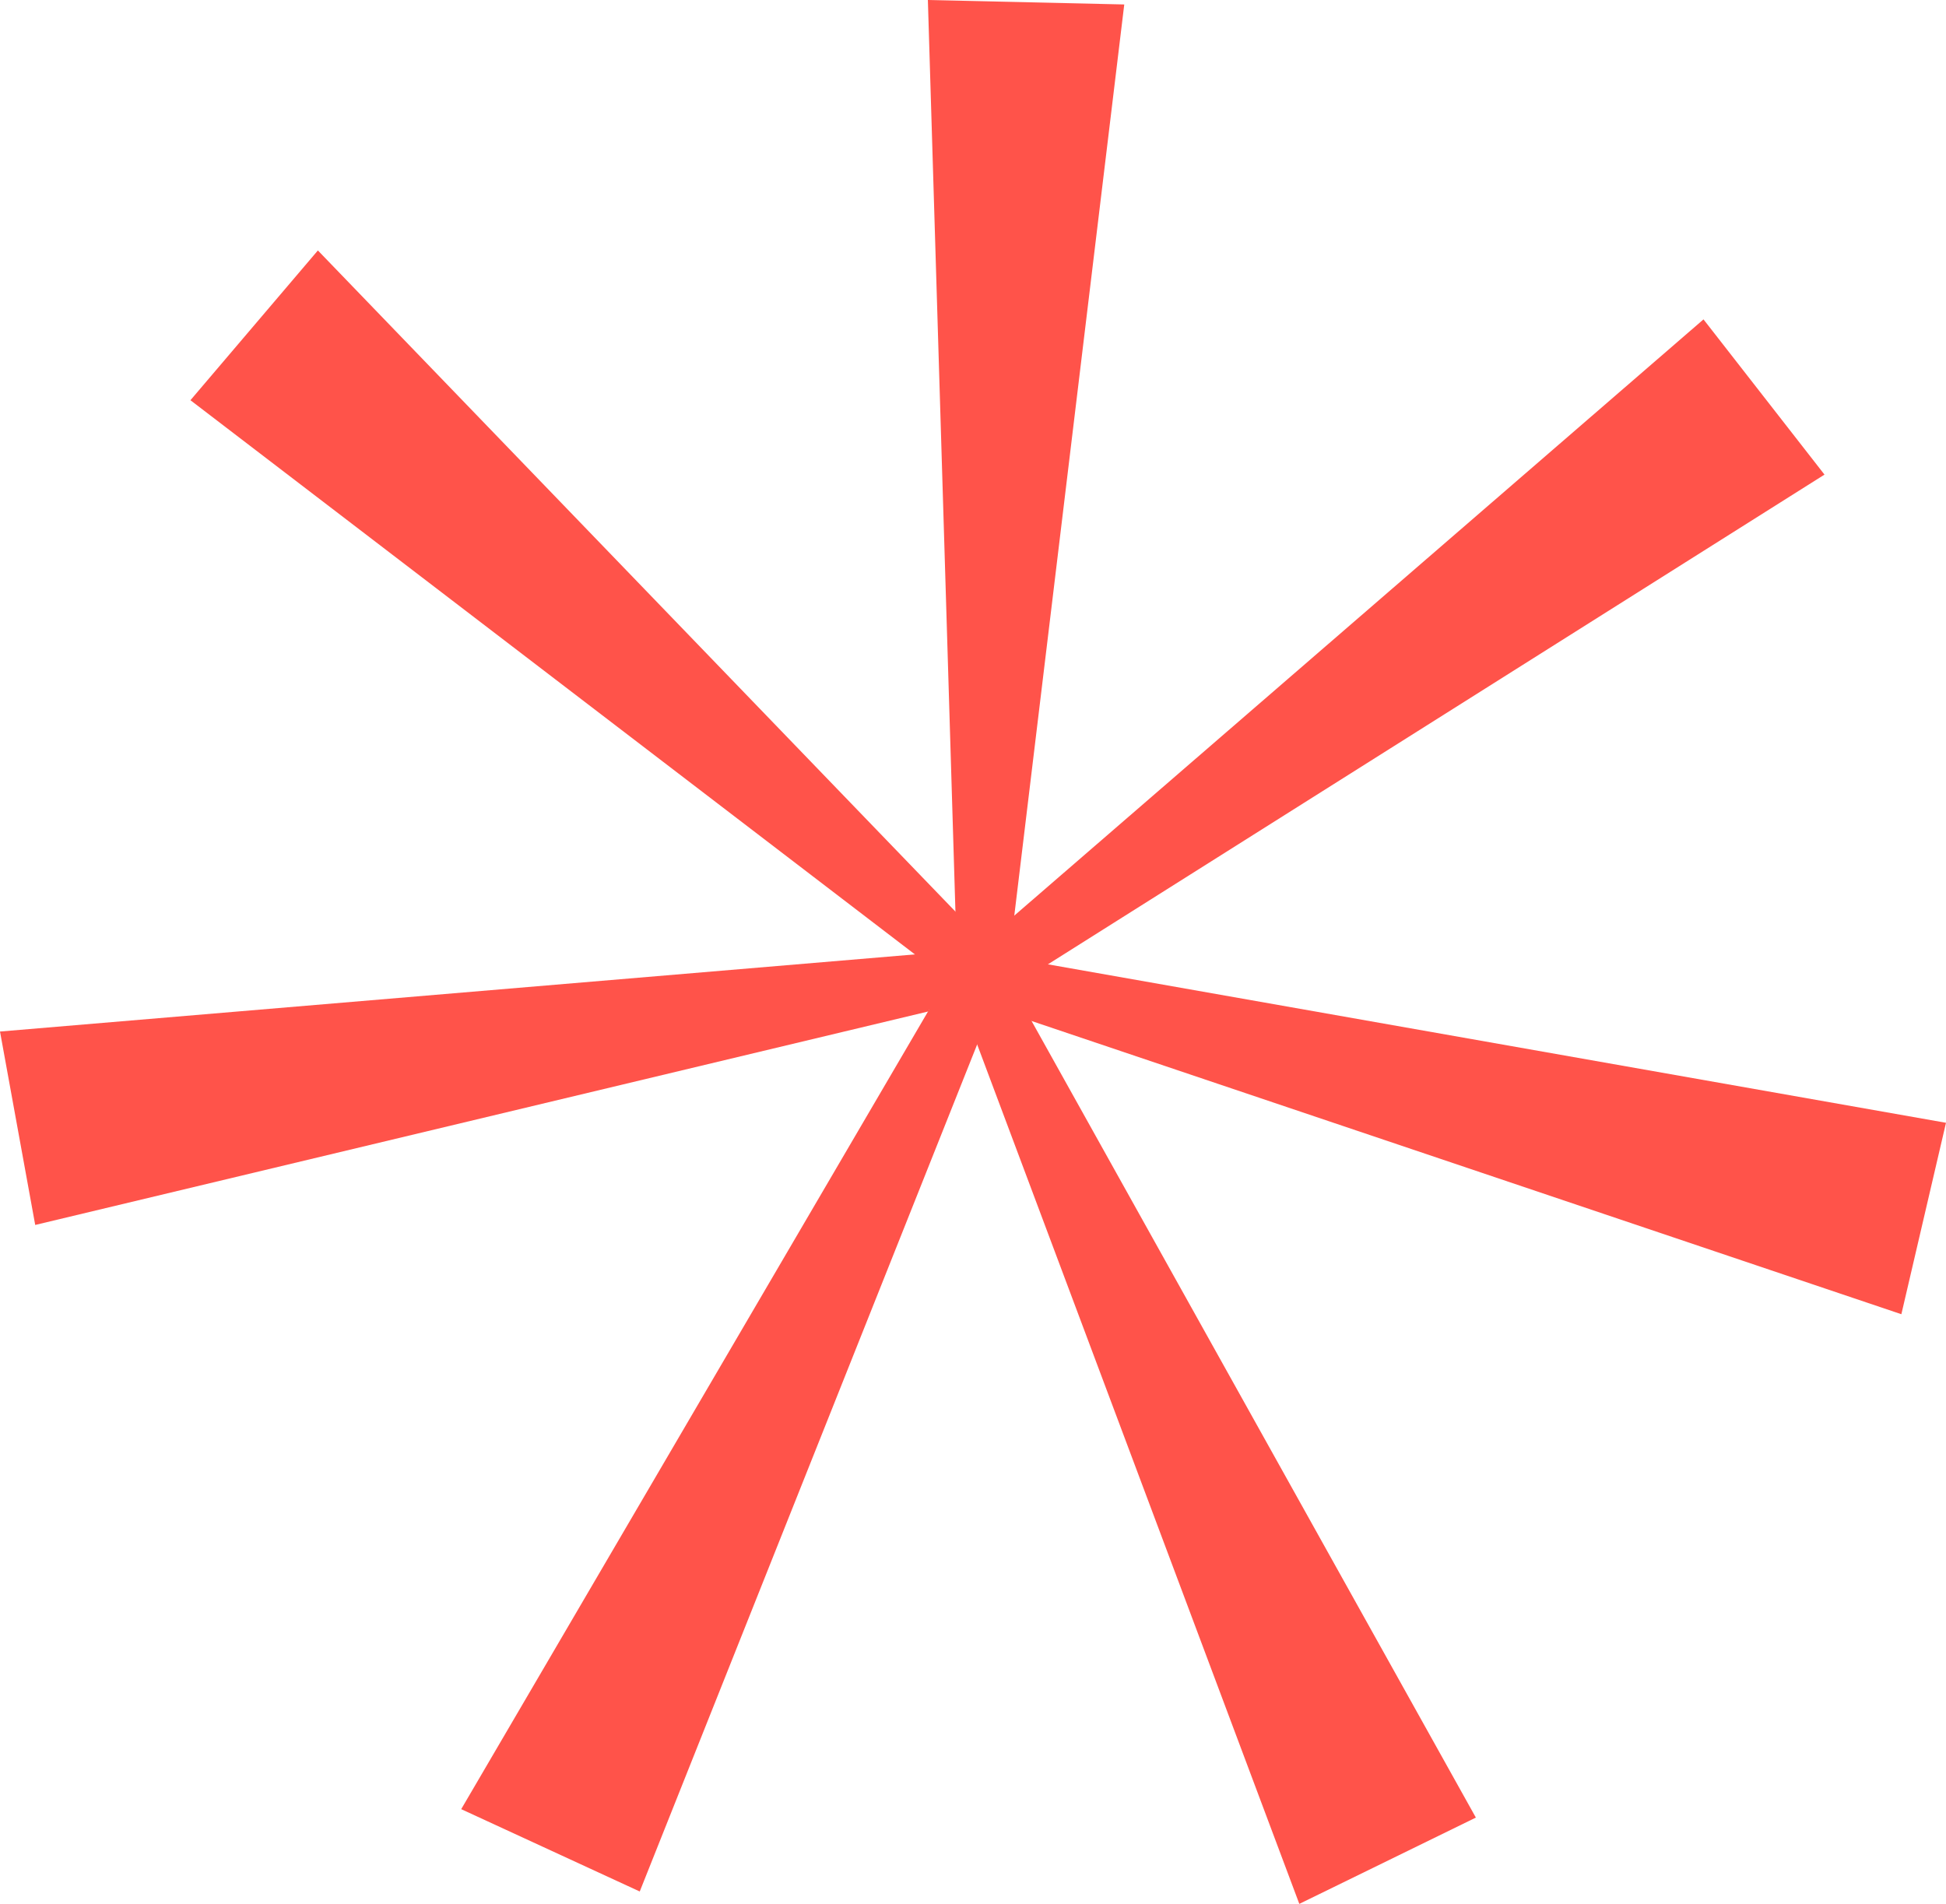 <svg xmlns="http://www.w3.org/2000/svg" viewBox="0 0 39.24 38.39"><defs><style>.cls-1{fill:#ff534a;}</style></defs><title>Fichier 1</title><g id="Calque_2" data-name="Calque 2"><g id="Calque_1-2" data-name="Calque 1"><polygon class="cls-1" points="12.9 38.14 9.3 36.48 18.74 20.35 19.76 20.92 12.9 38.14"/><polygon class="cls-1" points="29.76 36.65 26.2 38.39 19.64 20.89 20.73 20.46 29.76 36.65"/><polygon class="cls-1" points="39.24 22.64 38.34 26.5 20.63 20.53 20.99 19.42 39.24 22.64"/><polygon class="cls-1" points="34.35 6.44 36.79 9.57 20.98 19.54 20.34 18.56 34.35 6.44"/><polygon class="cls-1" points="18.71 0 22.67 0.09 20.43 18.65 19.27 18.52 18.71 0"/><polygon class="cls-1" points="3.84 8.07 6.41 5.05 19.39 18.51 18.56 19.33 3.84 8.07"/><polygon class="cls-1" points="0.71 24.7 0 20.8 18.62 19.23 18.74 20.39 0.71 24.7"/><circle class="cls-1" cx="19.77" cy="19.66" r="1.25"/></g></g></svg>